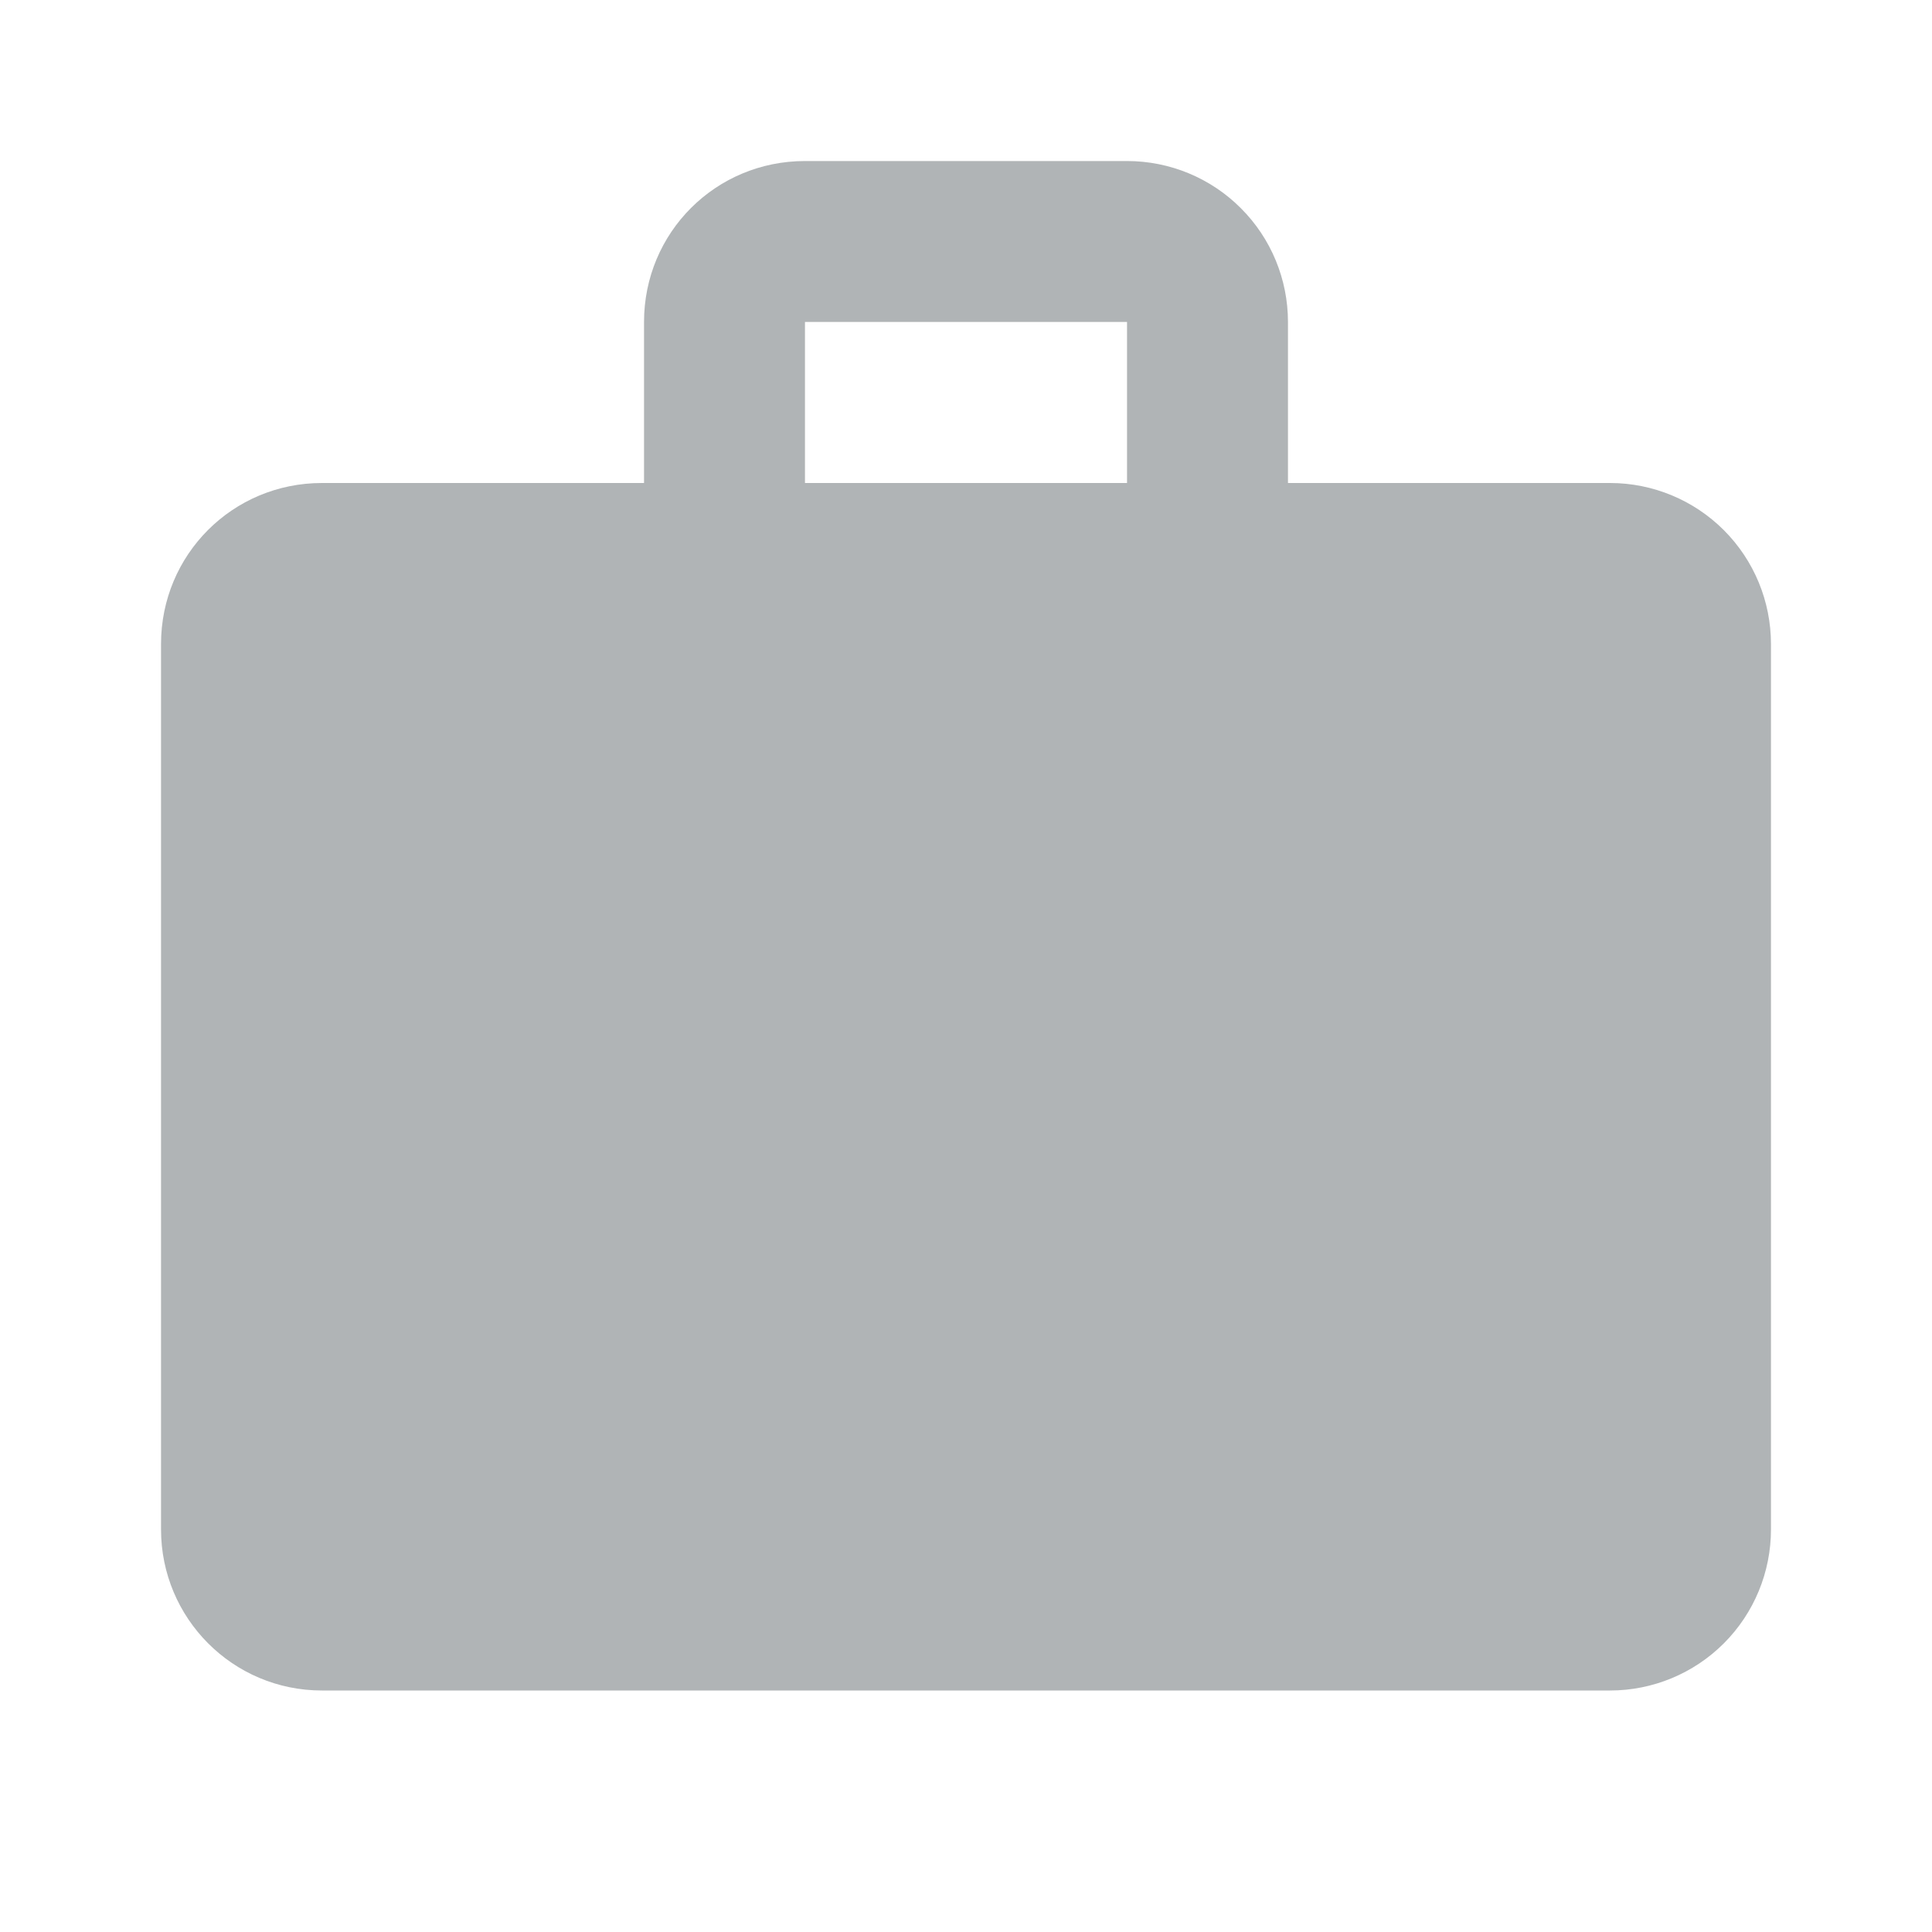 <svg width="20" height="20" viewBox="0 0 20 20" fill="none" xmlns="http://www.w3.org/2000/svg">
<path d="M8.333 1.667H11.667C12.109 1.667 12.533 1.842 12.845 2.155C13.158 2.467 13.333 2.891 13.333 3.333V5H16.667C17.109 5 17.533 5.176 17.845 5.488C18.158 5.801 18.333 6.225 18.333 6.667V15.833C18.333 16.275 18.158 16.699 17.845 17.012C17.533 17.324 17.109 17.5 16.667 17.5H3.333C2.408 17.5 1.667 16.75 1.667 15.833V6.667C1.667 5.742 2.408 5 3.333 5H6.667V3.333C6.667 2.408 7.408 1.667 8.333 1.667ZM11.667 5V3.333H8.333V5H11.667Z" fill="#B0B4B6"/>
</svg>

